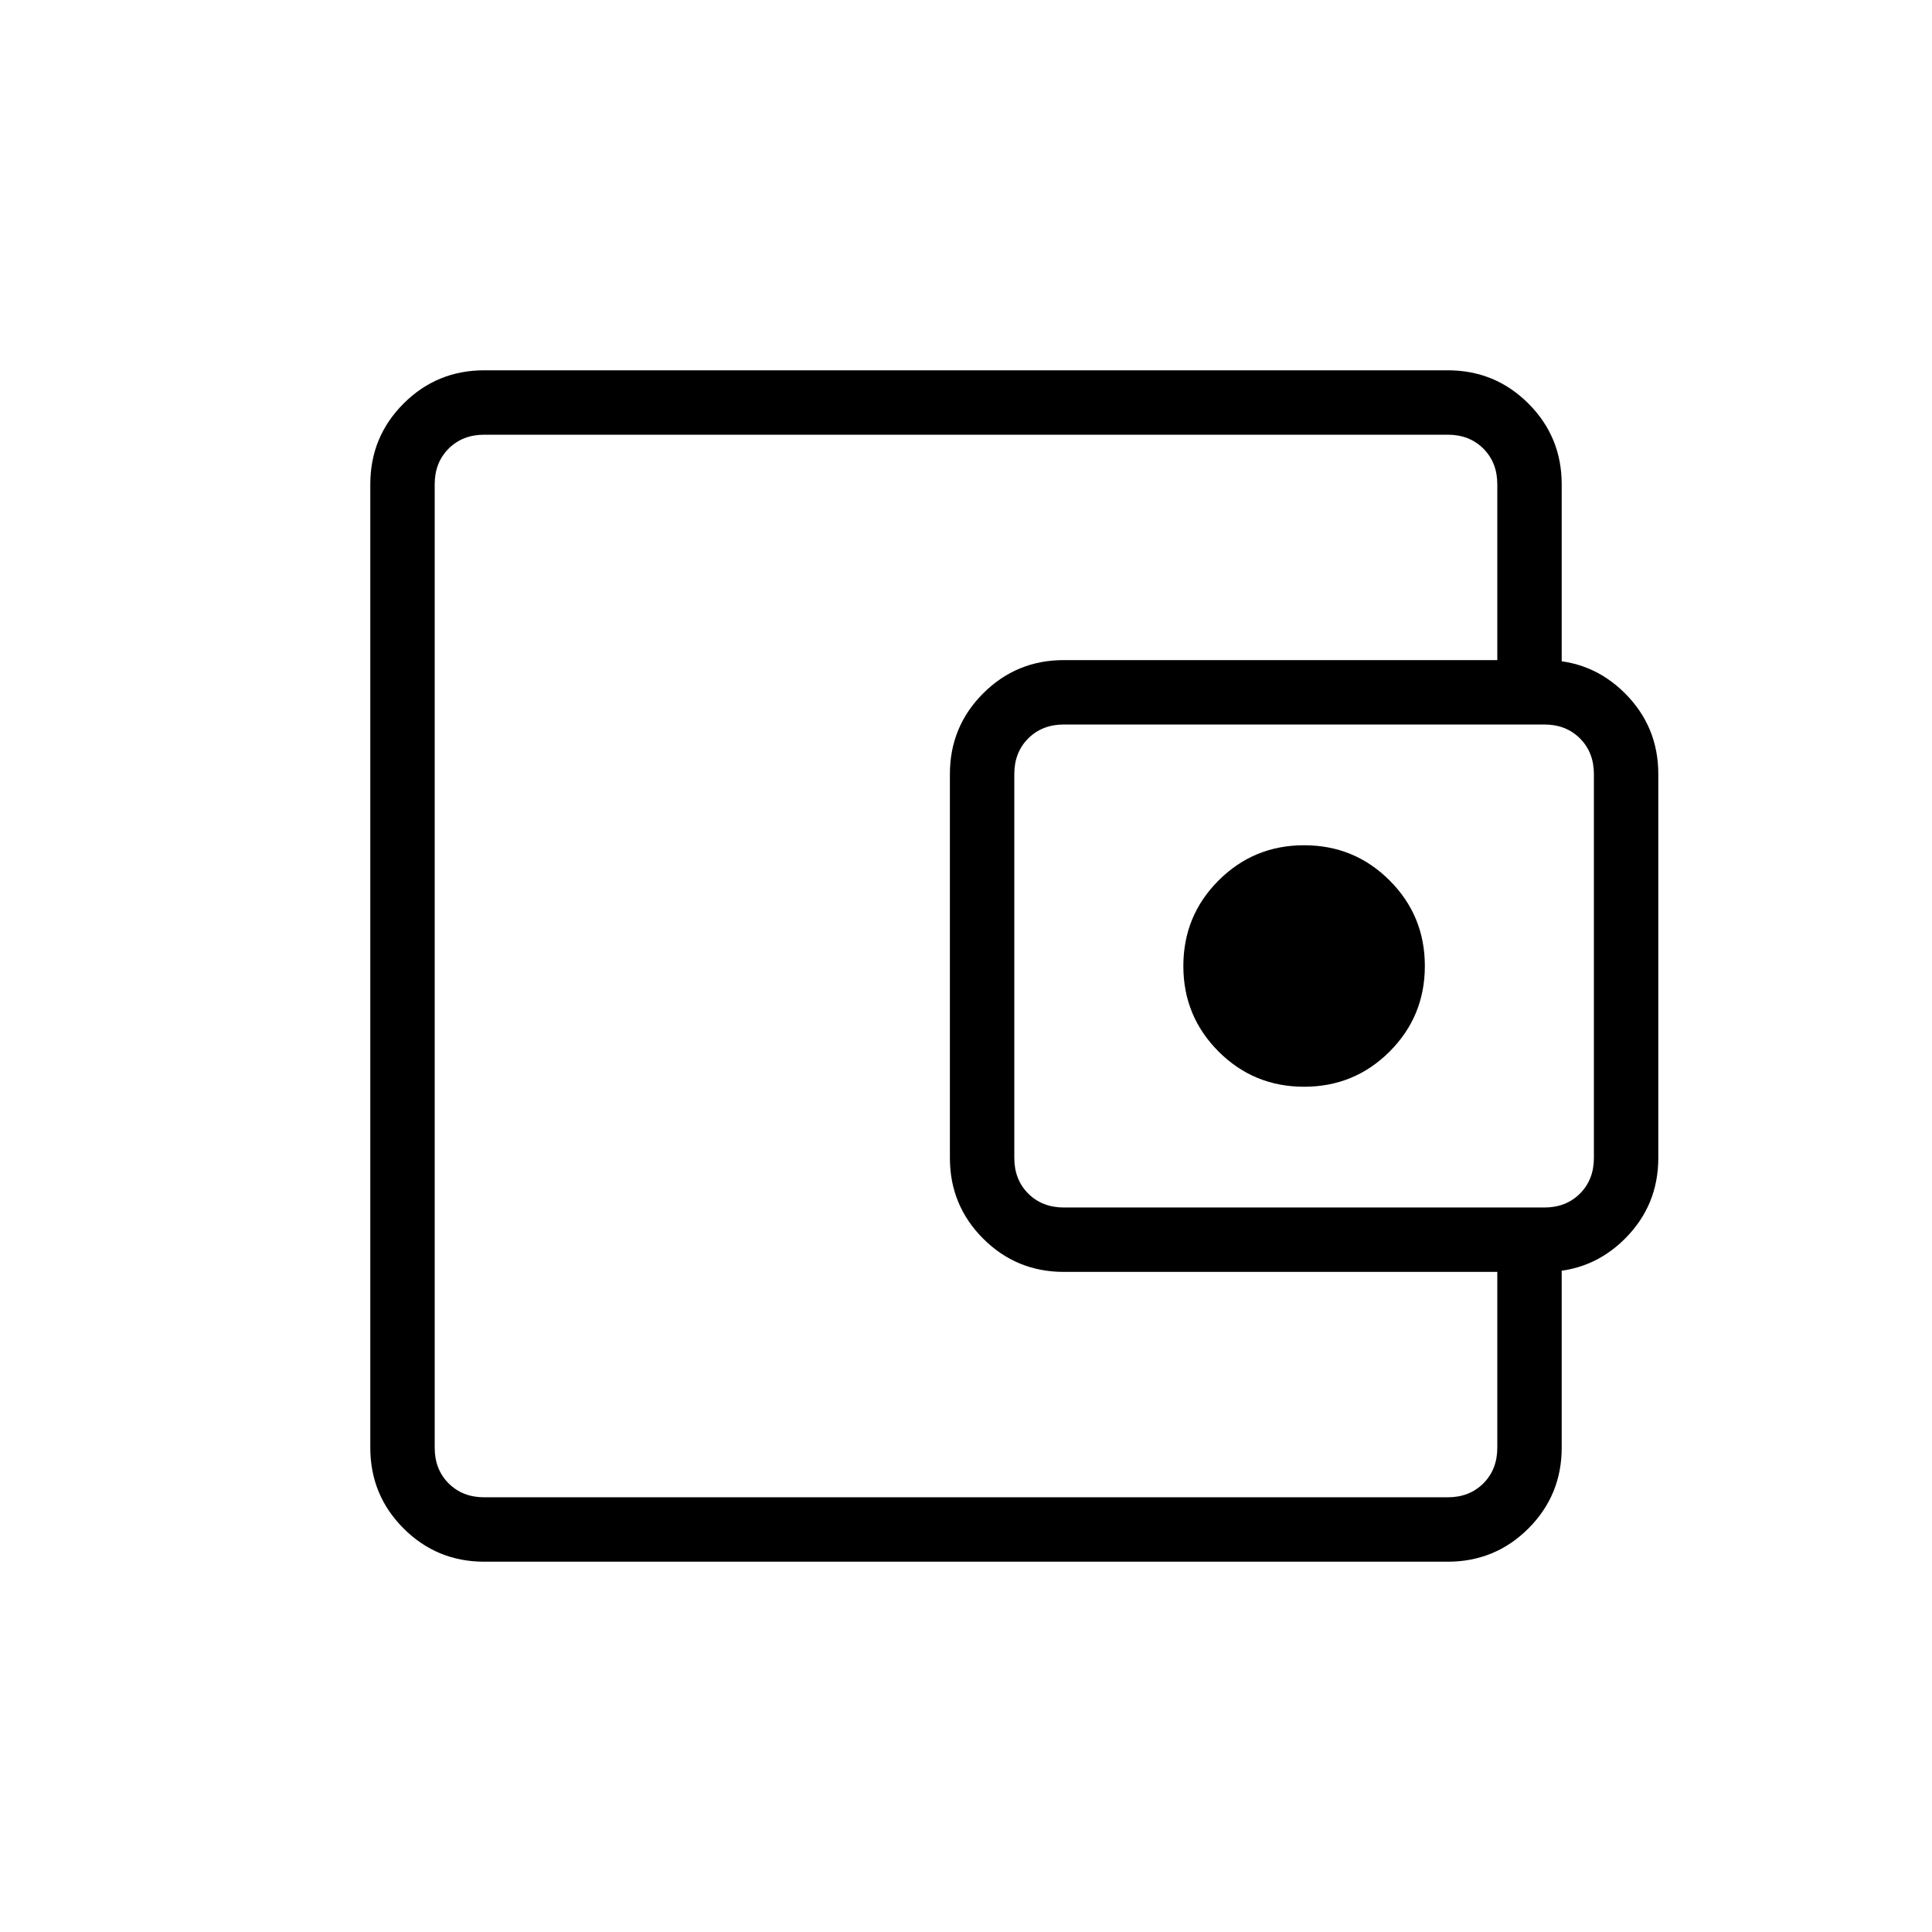 <svg xmlns="http://www.w3.org/2000/svg" height="20" viewBox="0 -960 960 960" width="20"><path d="M216-303v87-528 441Zm24.62 119q-23.55 0-40.09-16.53Q184-217.07 184-240.62v-478.76q0-23.55 16.53-40.09Q217.07-776 240.62-776h478.76q23.55 0 40.09 16.53Q776-742.93 776-719.38v115.69h-32v-115.69q0-10.77-6.92-17.7-6.93-6.92-17.7-6.92H240.62q-10.77 0-17.7 6.92-6.92 6.93-6.92 17.7v478.76q0 10.77 6.92 17.7 6.93 6.92 17.7 6.92h478.76q10.77 0 17.7-6.92 6.92-6.93 6.92-17.7v-116.69h32v116.69q0 23.55-16.53 40.09Q742.93-184 719.38-184H240.62Zm288-144q-23.55 0-40.09-16.53Q472-361.07 472-384.62v-190.76q0-23.55 16.53-40.09Q505.07-632 528.62-632h238.76q23.55 0 40.09 16.53Q824-598.93 824-575.38v190.76q0 23.55-16.53 40.09Q790.93-328 767.38-328H528.62Zm238.76-32q10.77 0 17.7-6.92 6.92-6.93 6.92-17.7v-190.76q0-10.77-6.92-17.7-6.93-6.92-17.7-6.92H528.62q-10.77 0-17.7 6.92-6.92 6.93-6.92 17.7v190.76q0 10.77 6.92 17.7 6.93 6.92 17.7 6.92h238.76ZM648-420q25 0 42.5-17.5T708-480q0-25-17.5-42.5T648-540q-25 0-42.5 17.5T588-480q0 25 17.5 42.5T648-420Z"/></svg>
